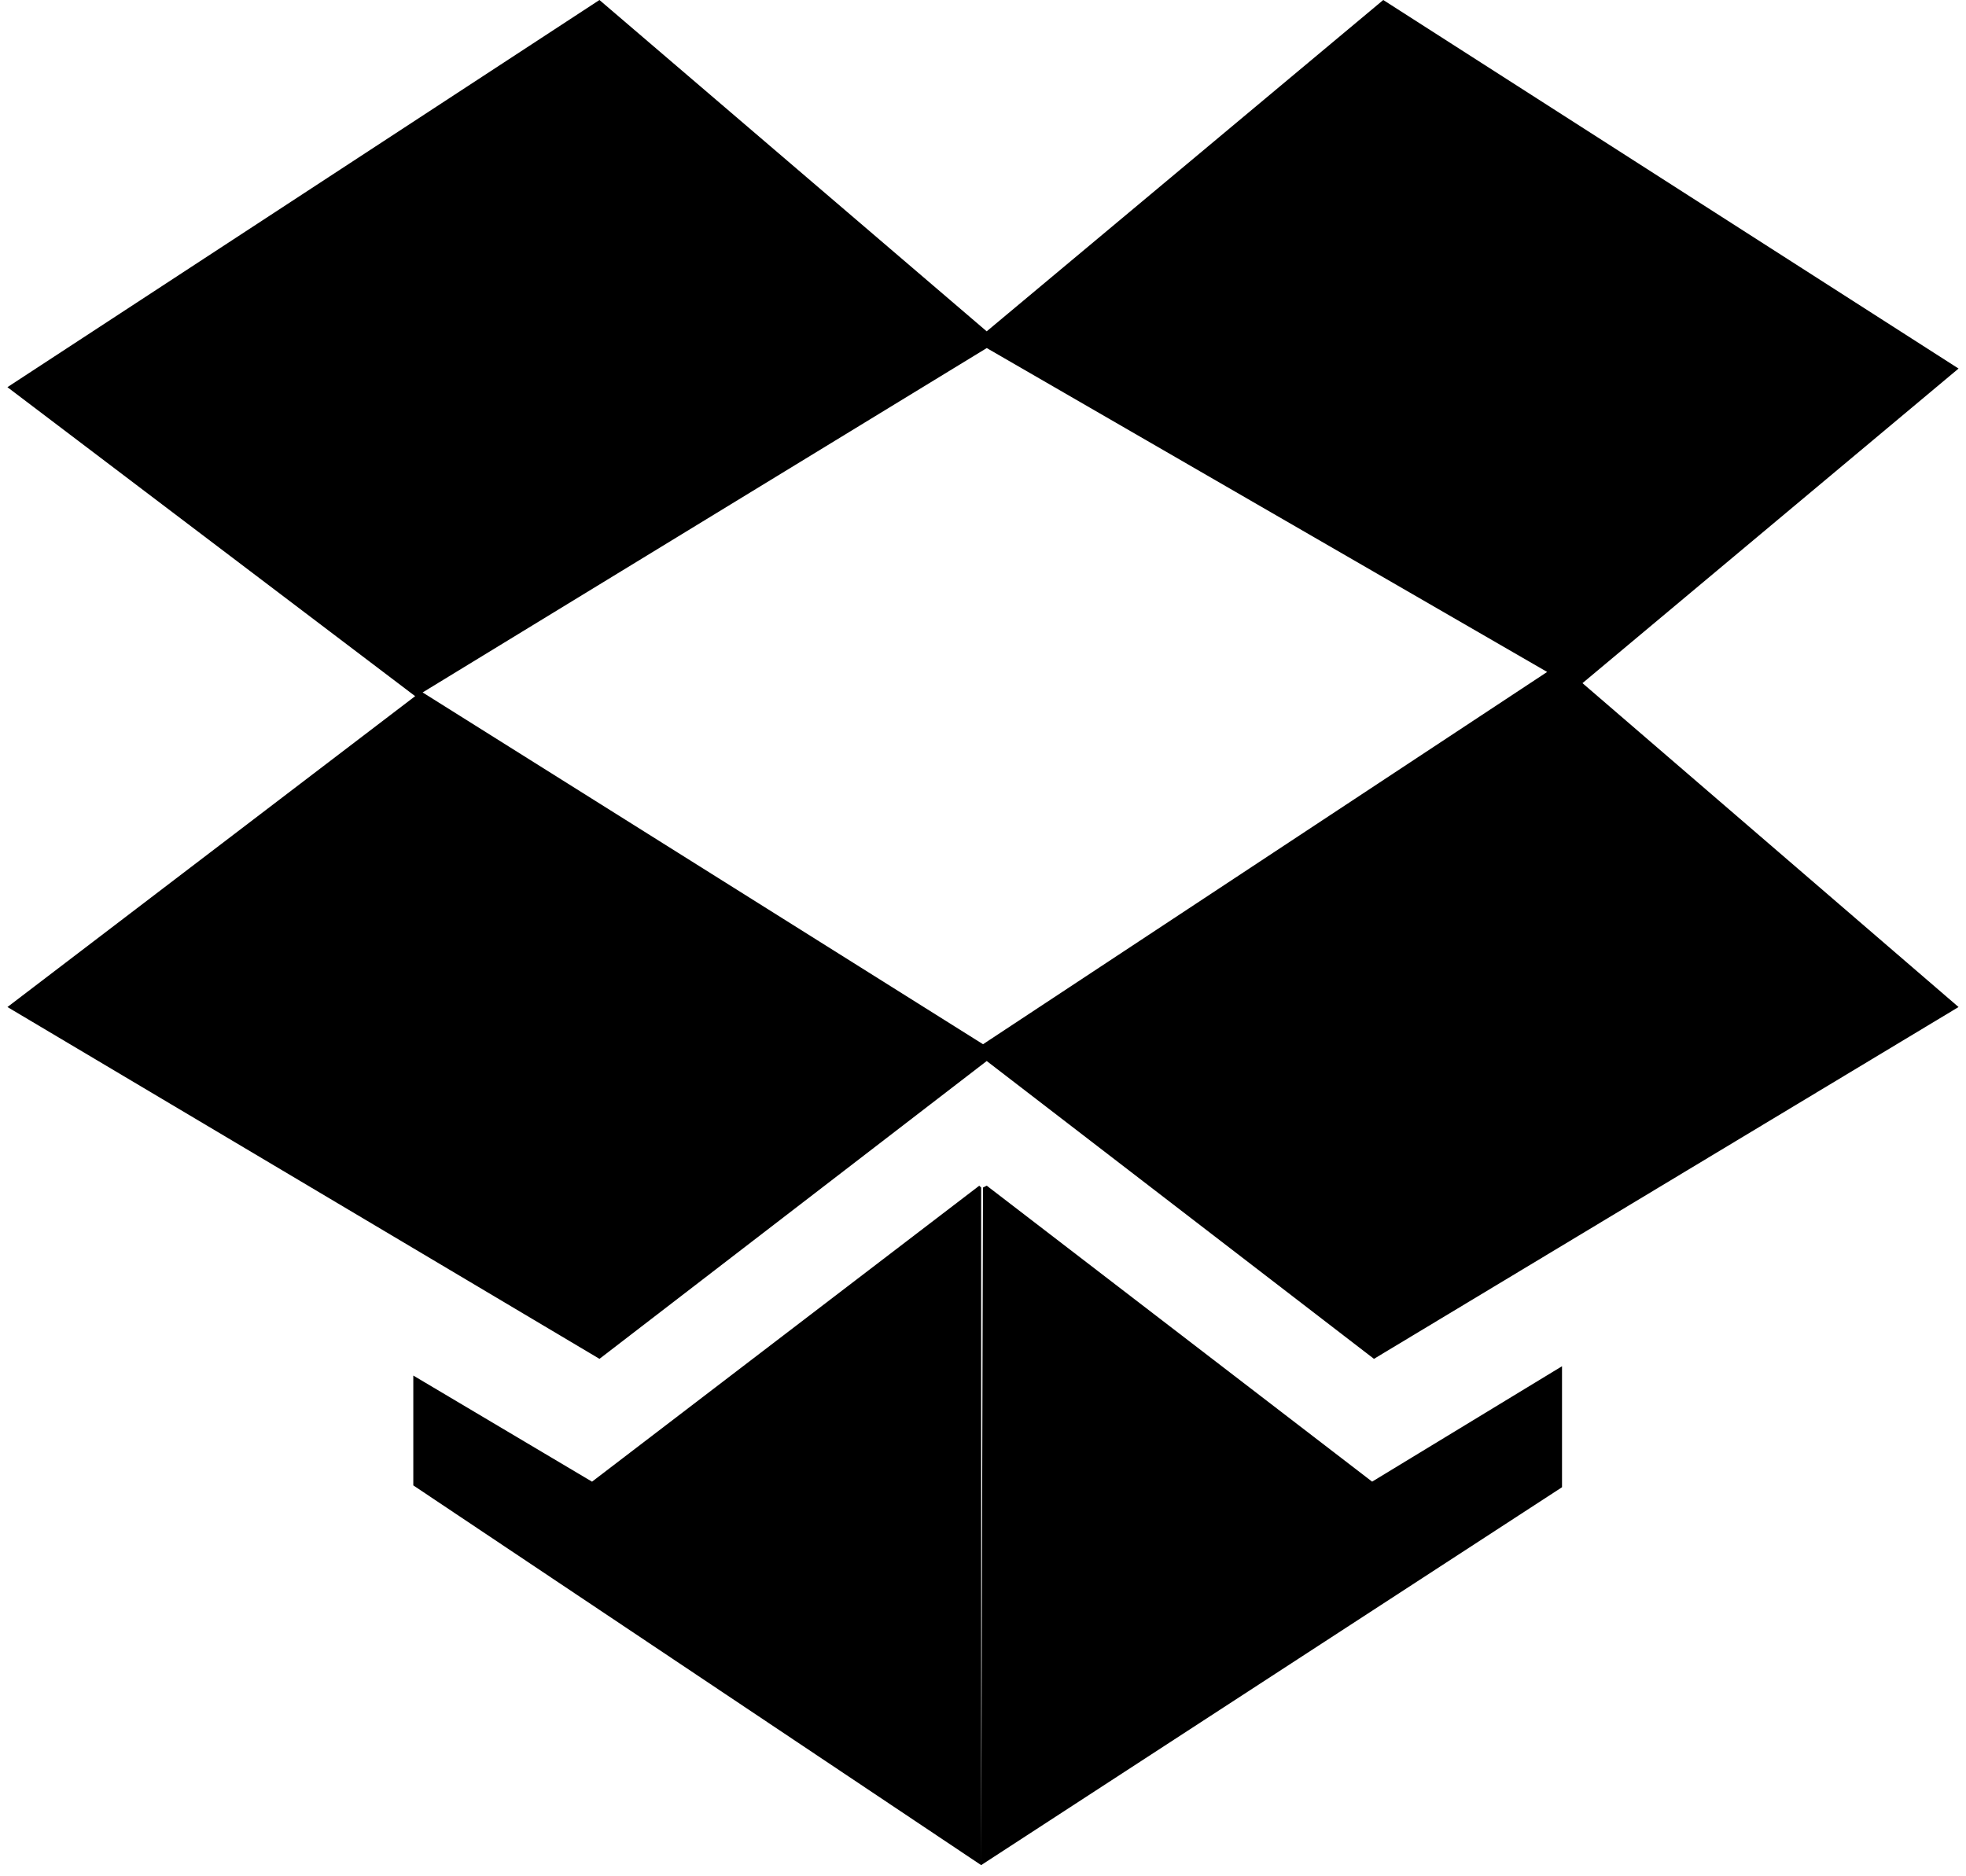 <?xml version="1.0" encoding="UTF-8" standalone="no"?>
<svg width="66px" height="63px" viewBox="0 0 66 63" version="1.1" xmlns="http://www.w3.org/2000/svg" xmlns:xlink="http://www.w3.org/1999/xlink" xmlns:sketch="http://www.bohemiancoding.com/sketch/ns">
    <!-- Generator: Sketch 3.4 (15588) - http://www.bohemiancoding.com/sketch -->
    <title>dropbox</title>
    <desc>Created with Sketch.</desc>
    <defs></defs>
    <g id="Page-1" stroke="none" stroke-width="1" fill="none" fill-rule="evenodd" sketch:type="MSPage">
        <g id="dropbox" sketch:type="MSLayerGroup" fill="#000000">
            <path d="M0.25,33.813 L20.125,45.626 L33.125,35.626 L46.125,45.626 L65.75,33.813 L53.125,22.938 L65.75,12.375 L46.437,0 L33.124,11.125 L20.124,0 L0.249,13 L13.937,23.375 L0.25,33.813 Z M13.875,49.875 L32.938,62.625 L32.938,39.875 L32.875,39.812 L19.875,49.75 L13.875,46.187 L13.875,49.875 L13.875,49.875 Z M14.188,23.25 L33.126,11.687 L51.939,22.562 L33.001,35.062 L14.188,23.25 Z M32.938,62.625 L52.438,49.937 L52.438,45.874 L46.063,49.749 L33.125,39.811 L33,39.874 L32.938,62.625 Z" id="Shape" sketch:type="MSShapeGroup"></path>
        </g>
    </g>
</svg>